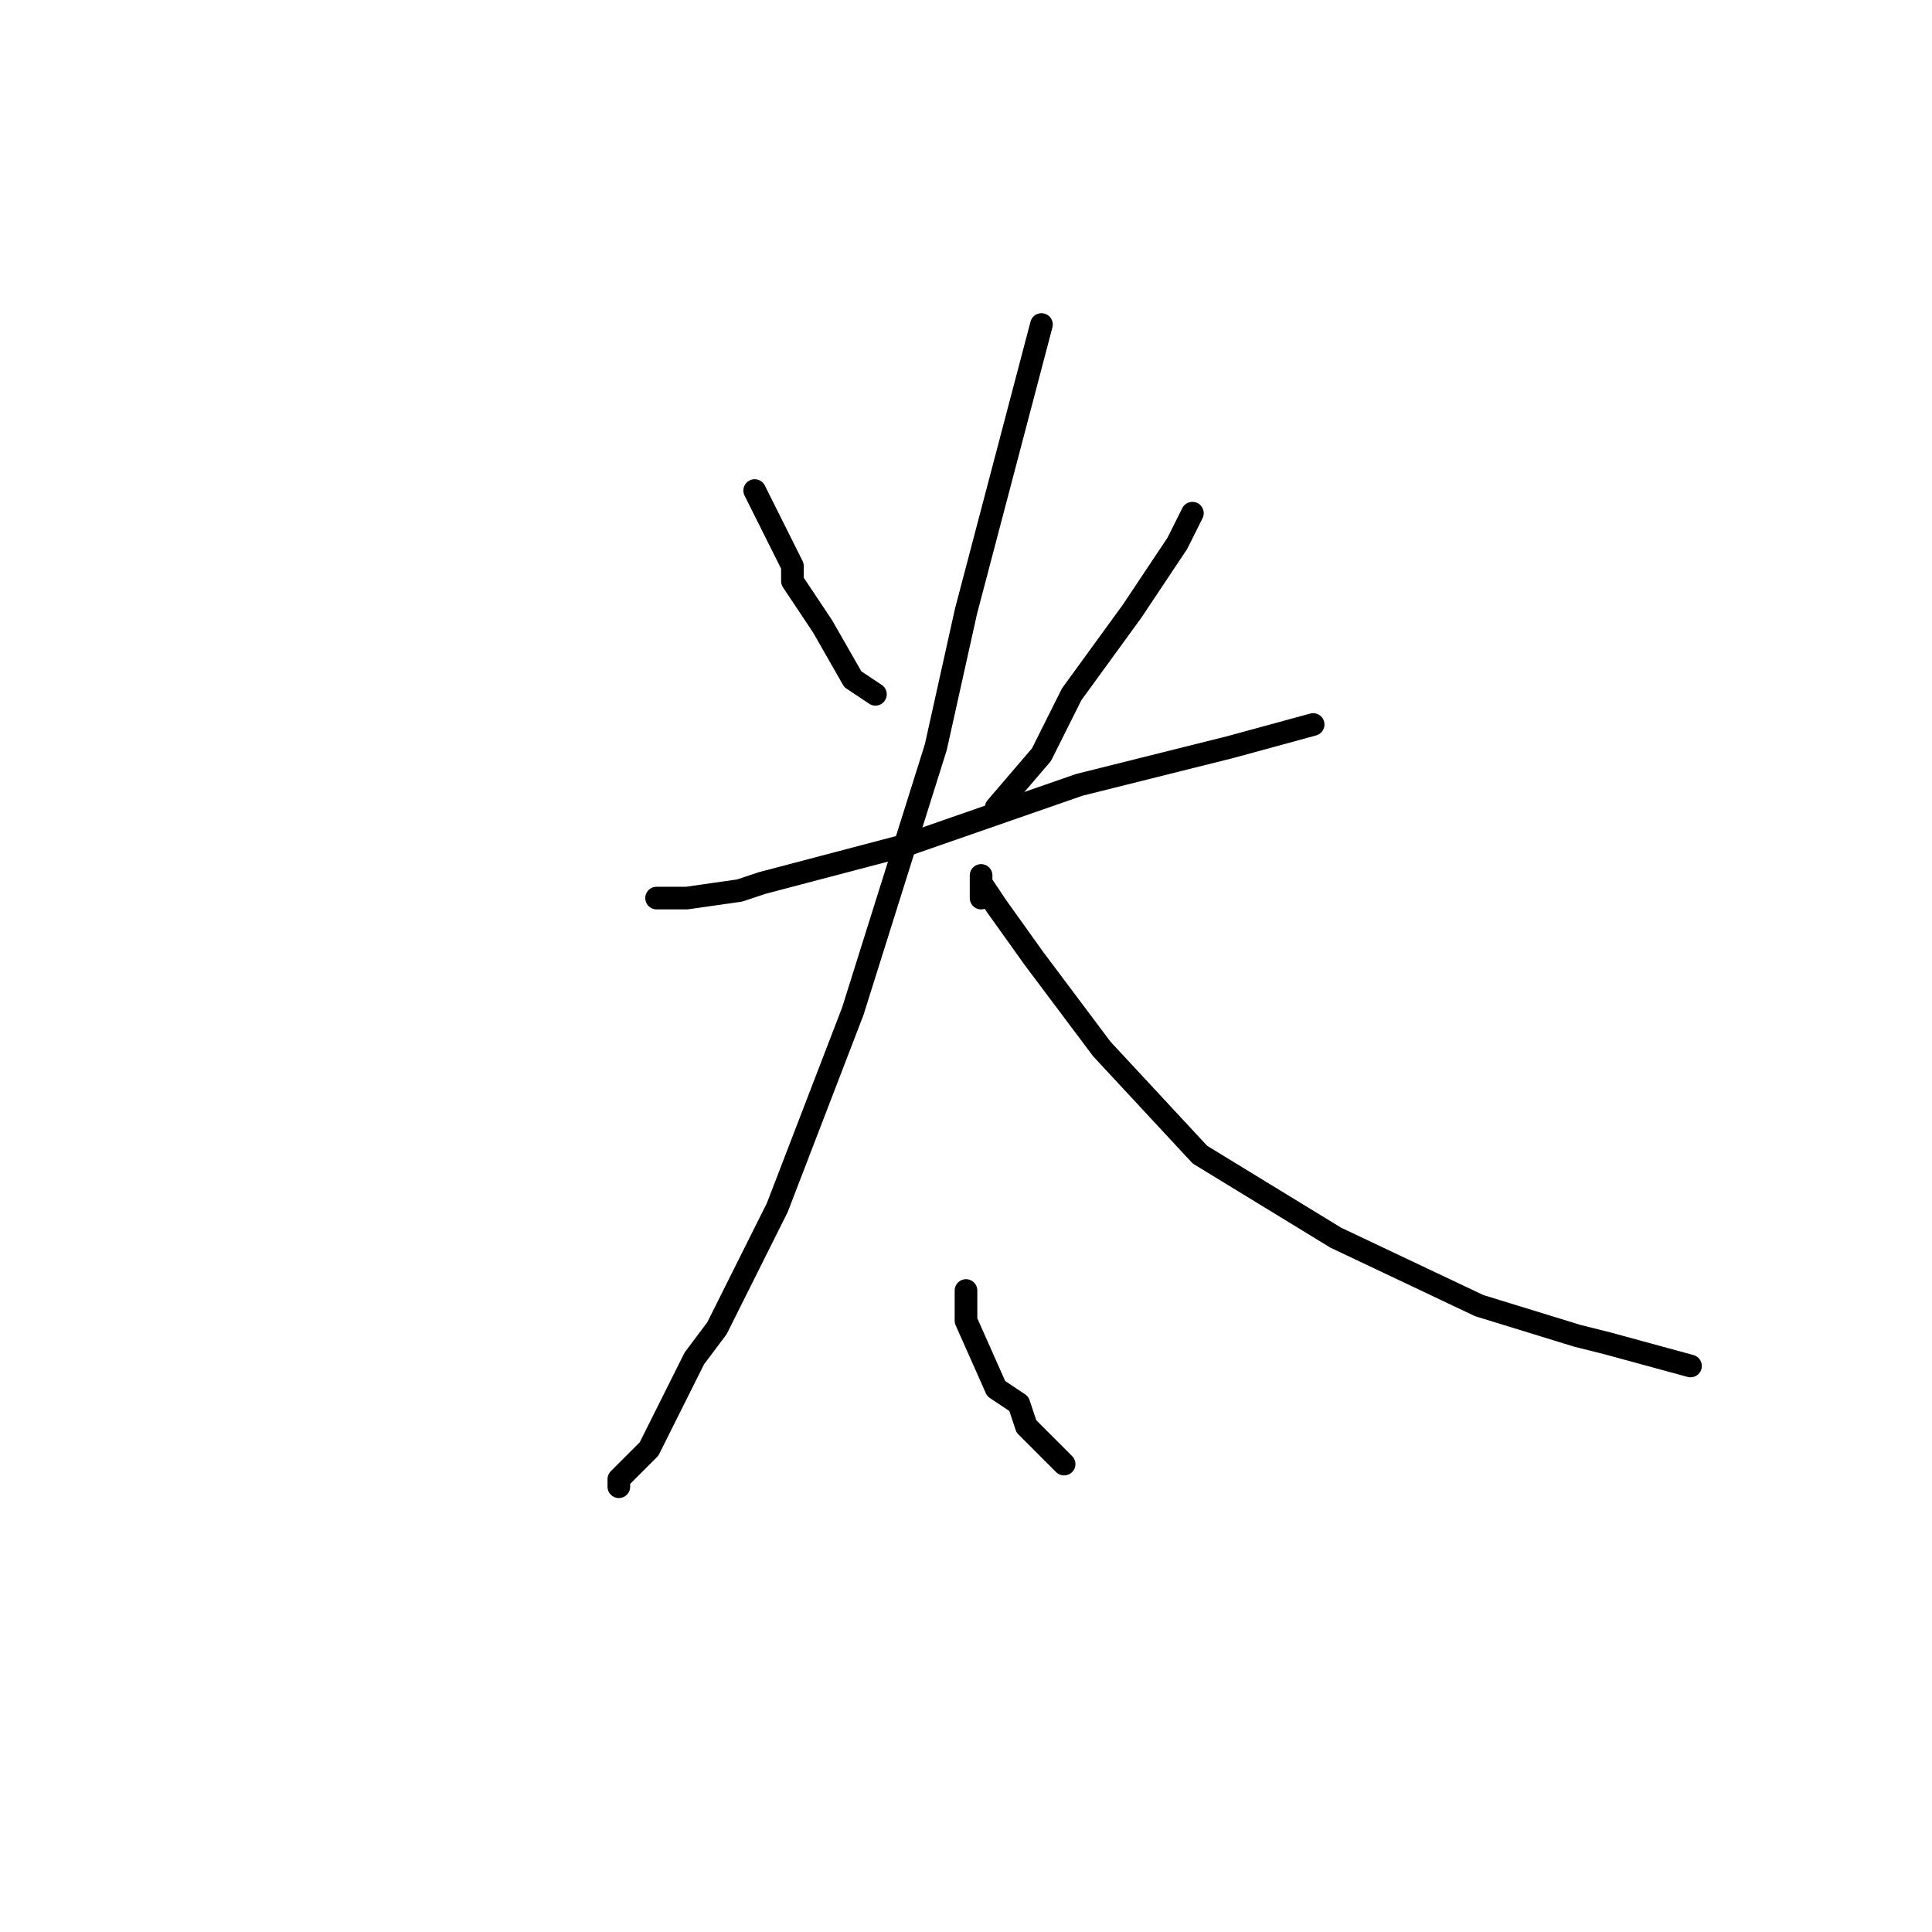 <?xml version="1.0" standalone="no"?>
    <svg width="256" height="256" xmlns="http://www.w3.org/2000/svg" version="1.1">
    <polyline stroke="black" stroke-width="3" stroke-linecap="round" fill="transparent" stroke-linejoin="round" points="100 65 102 69 104 73 105 75 105 77 109 83 113 90 116 92 116 92 " />
        <polyline stroke="black" stroke-width="3" stroke-linecap="round" fill="transparent" stroke-linejoin="round" points="158 68 157 70 156 72 150 81 142 92 138 100 132 107 132 107 " />
        <polyline stroke="black" stroke-width="3" stroke-linecap="round" fill="transparent" stroke-linejoin="round" points="87 119 89 119 91 119 98 118 101 117 120 112 143 104 163 99 174 96 174 96 " />
        <polyline stroke="black" stroke-width="3" stroke-linecap="round" fill="transparent" stroke-linejoin="round" points="138 43 133 62 128 81 124 99 113 134 103 160 95 176 92 180 87 190 86 192 82 196 82 197 82 197 " />
        <polyline stroke="black" stroke-width="3" stroke-linecap="round" fill="transparent" stroke-linejoin="round" points="130 119 130 118 130 117 130 116 130 117 132 120 137 127 146 139 159 153 177 164 196 173 209 177 213 178 224 181 224 181 " />
        <polyline stroke="black" stroke-width="3" stroke-linecap="round" fill="transparent" stroke-linejoin="round" points="128 171 128 173 128 175 132 184 135 186 136 189 141 194 141 194 " />
        </svg>